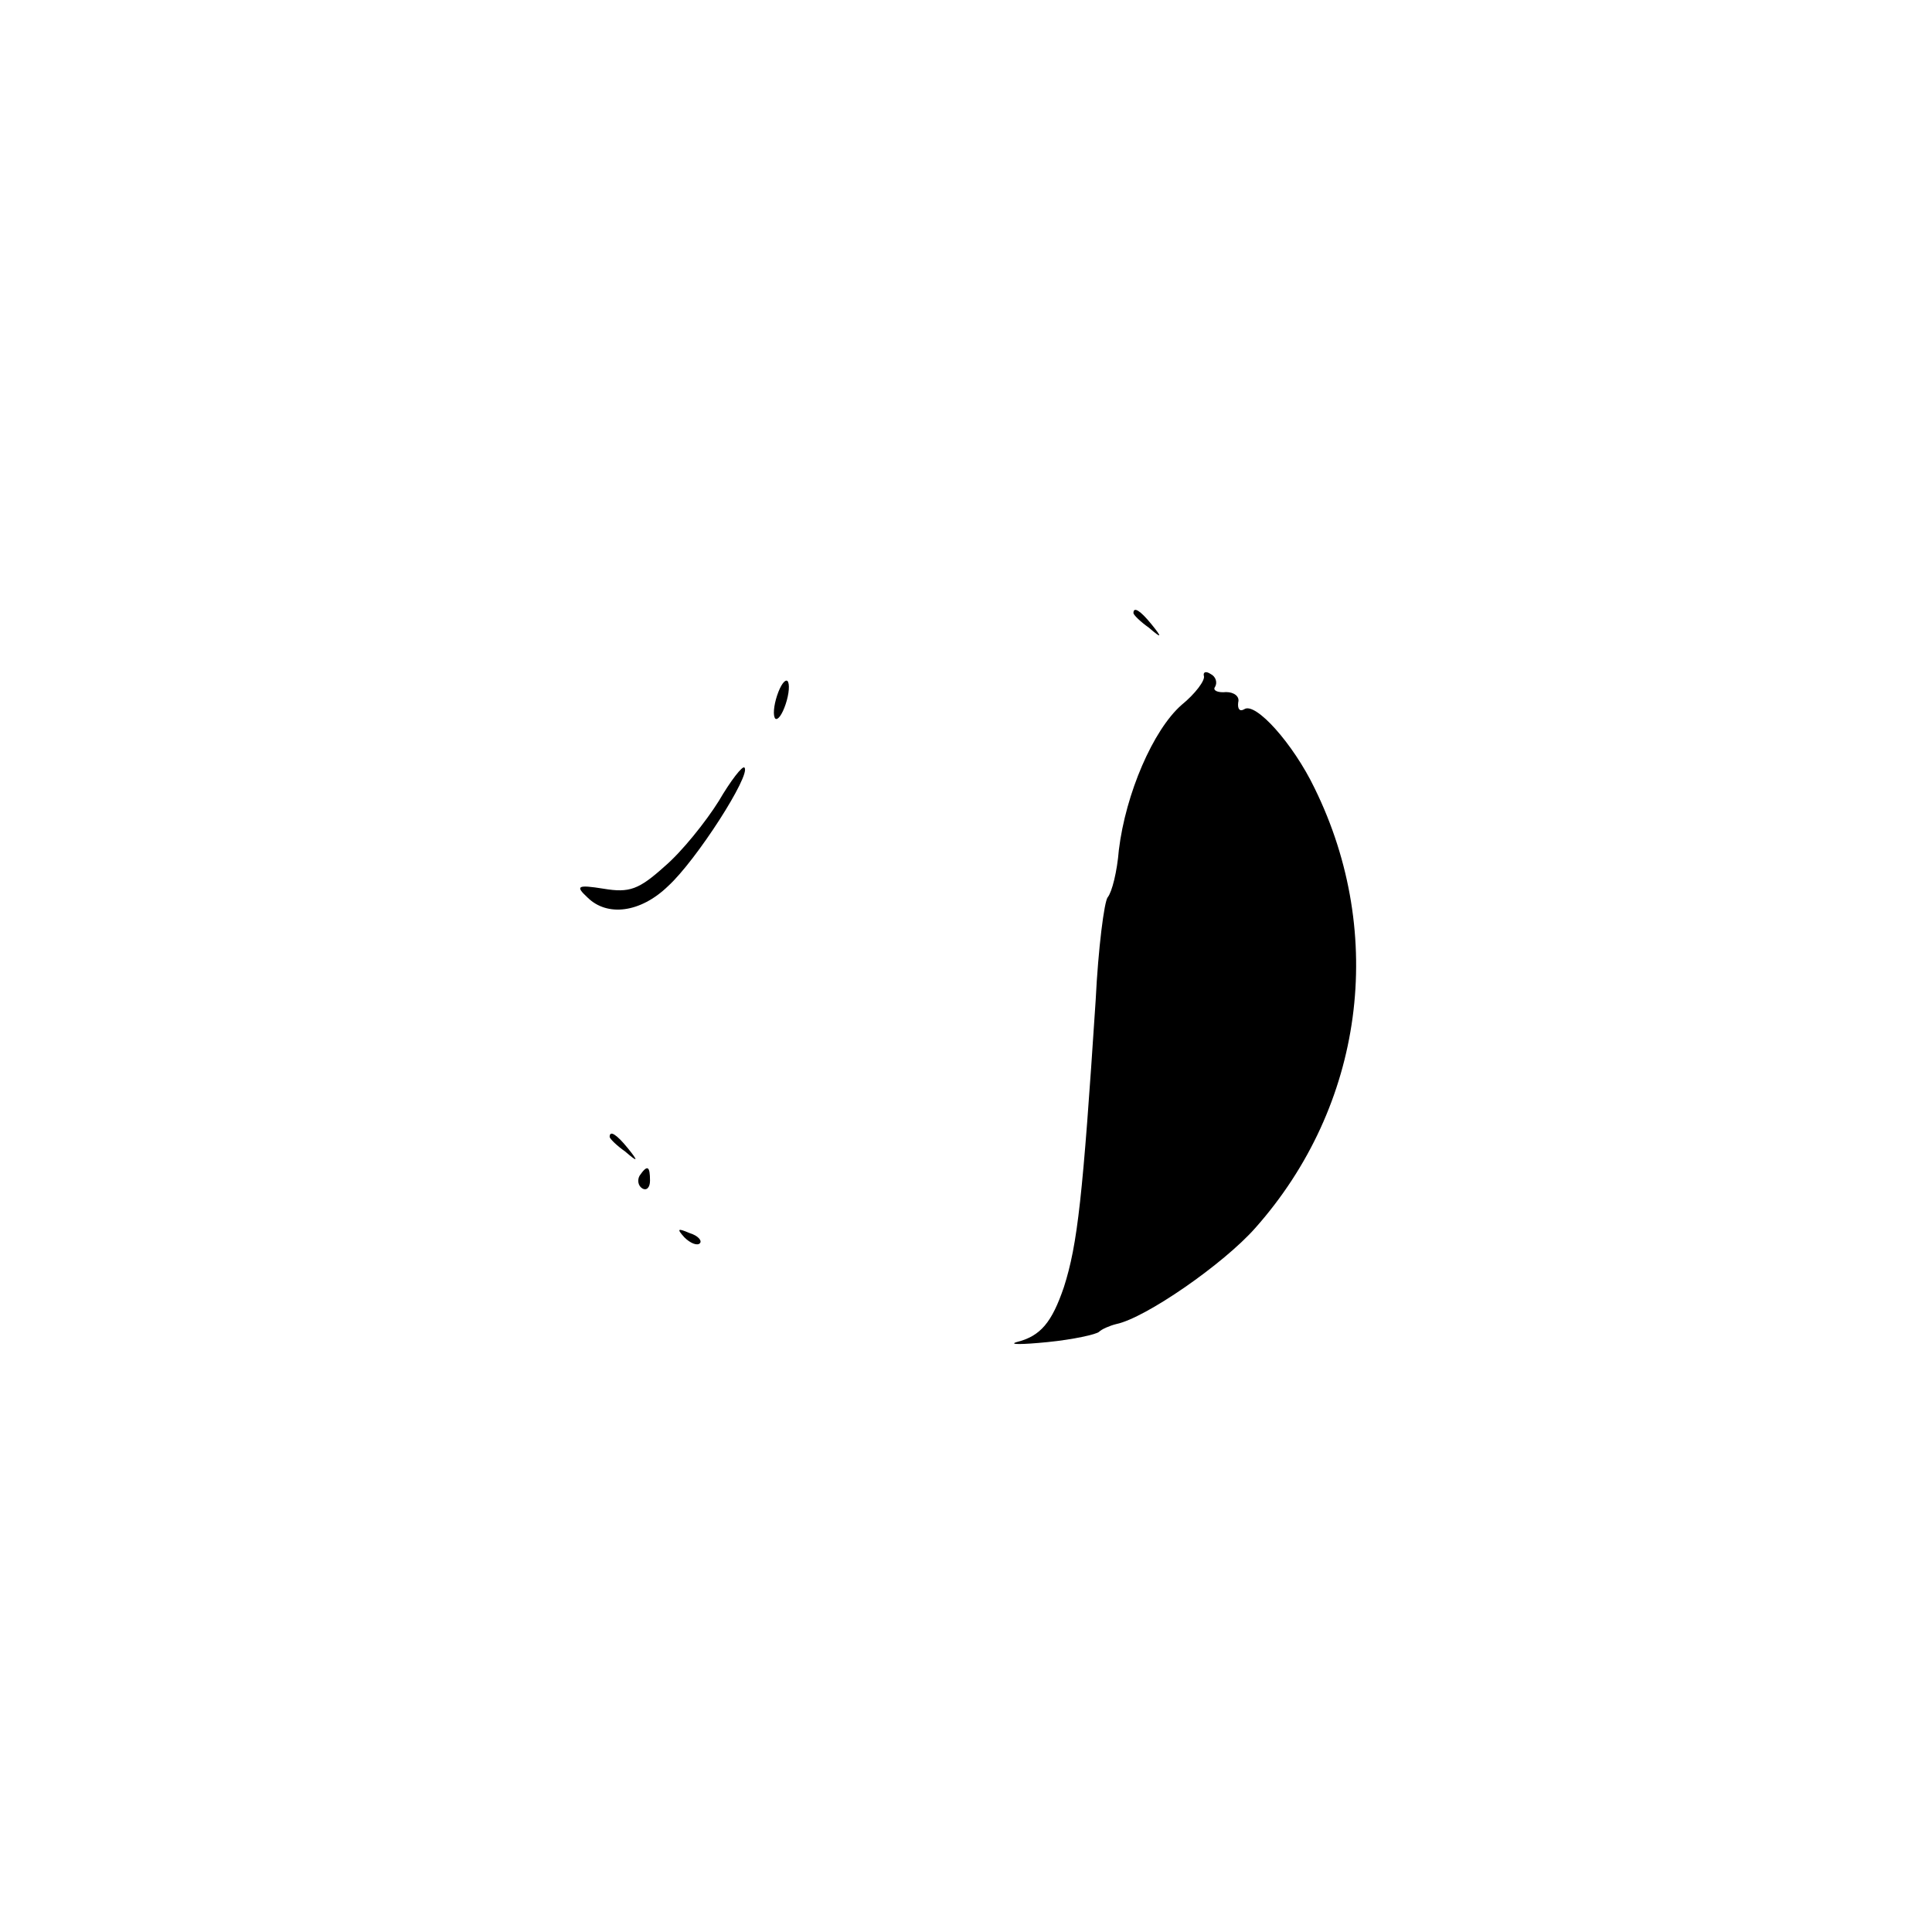 <?xml version="1.0" standalone="no"?>
<!DOCTYPE svg PUBLIC "-//W3C//DTD SVG 20010904//EN"
 "http://www.w3.org/TR/2001/REC-SVG-20010904/DTD/svg10.dtd">
<svg version="1.0" xmlns="http://www.w3.org/2000/svg"
 width="225pt" height="225pt" viewBox="0 0 225 225"
 preserveAspectRatio="xMidYMid meet">

<g transform="translate(0,225) scale(0.1,-0.1)"
fill="#000000" stroke="none">
<path d="M1320 1536 c0 -2 8 -10 18 -17 15 -13 16 -12 3 4 -13 16 -21 21 -21
13z"/>
<path d="M1402 1463 c2 -5 -10 -21 -26 -34 -33 -29 -65 -103 -73 -169 -2 -25
-8 -49 -13 -55 -4 -5 -11 -59 -14 -120 -15 -229 -21 -284 -37 -334 -14 -41
-27 -57 -55 -64 -10 -3 6 -3 36 0 30 3 57 9 60 12 3 3 12 7 20 9 34 7 125 70
162 112 126 142 153 341 69 512 -25 52 -69 101 -82 92 -5 -3 -8 0 -7 8 2 7 -5
12 -14 12 -10 -1 -16 2 -13 6 3 5 1 12 -5 15 -6 4 -9 2 -8 -2z"/>
<path d="M905 1440 c-4 -12 -5 -24 -2 -27 3 -2 8 5 12 17 4 12 5 24 2 27 -3 2
-8 -5 -12 -17z"/>
<path d="M837 1317 c-15 -24 -43 -59 -63 -76 -30 -27 -41 -31 -71 -26 -31 5
-33 3 -19 -10 23 -23 62 -18 94 13 33 30 97 130 89 138 -2 3 -16 -15 -30 -39z"/>
<path d="M710 926 c0 -2 8 -10 18 -17 15 -13 16 -12 3 4 -13 16 -21 21 -21 13z"/>
<path d="M745 881 c-3 -5 -2 -12 3 -15 5 -3 9 1 9 9 0 17 -3 19 -12 6z"/>
<path d="M797 809 c7 -7 15 -10 18 -7 3 3 -2 9 -12 12 -14 6 -15 5 -6 -5z"/>
</g>
</svg>
